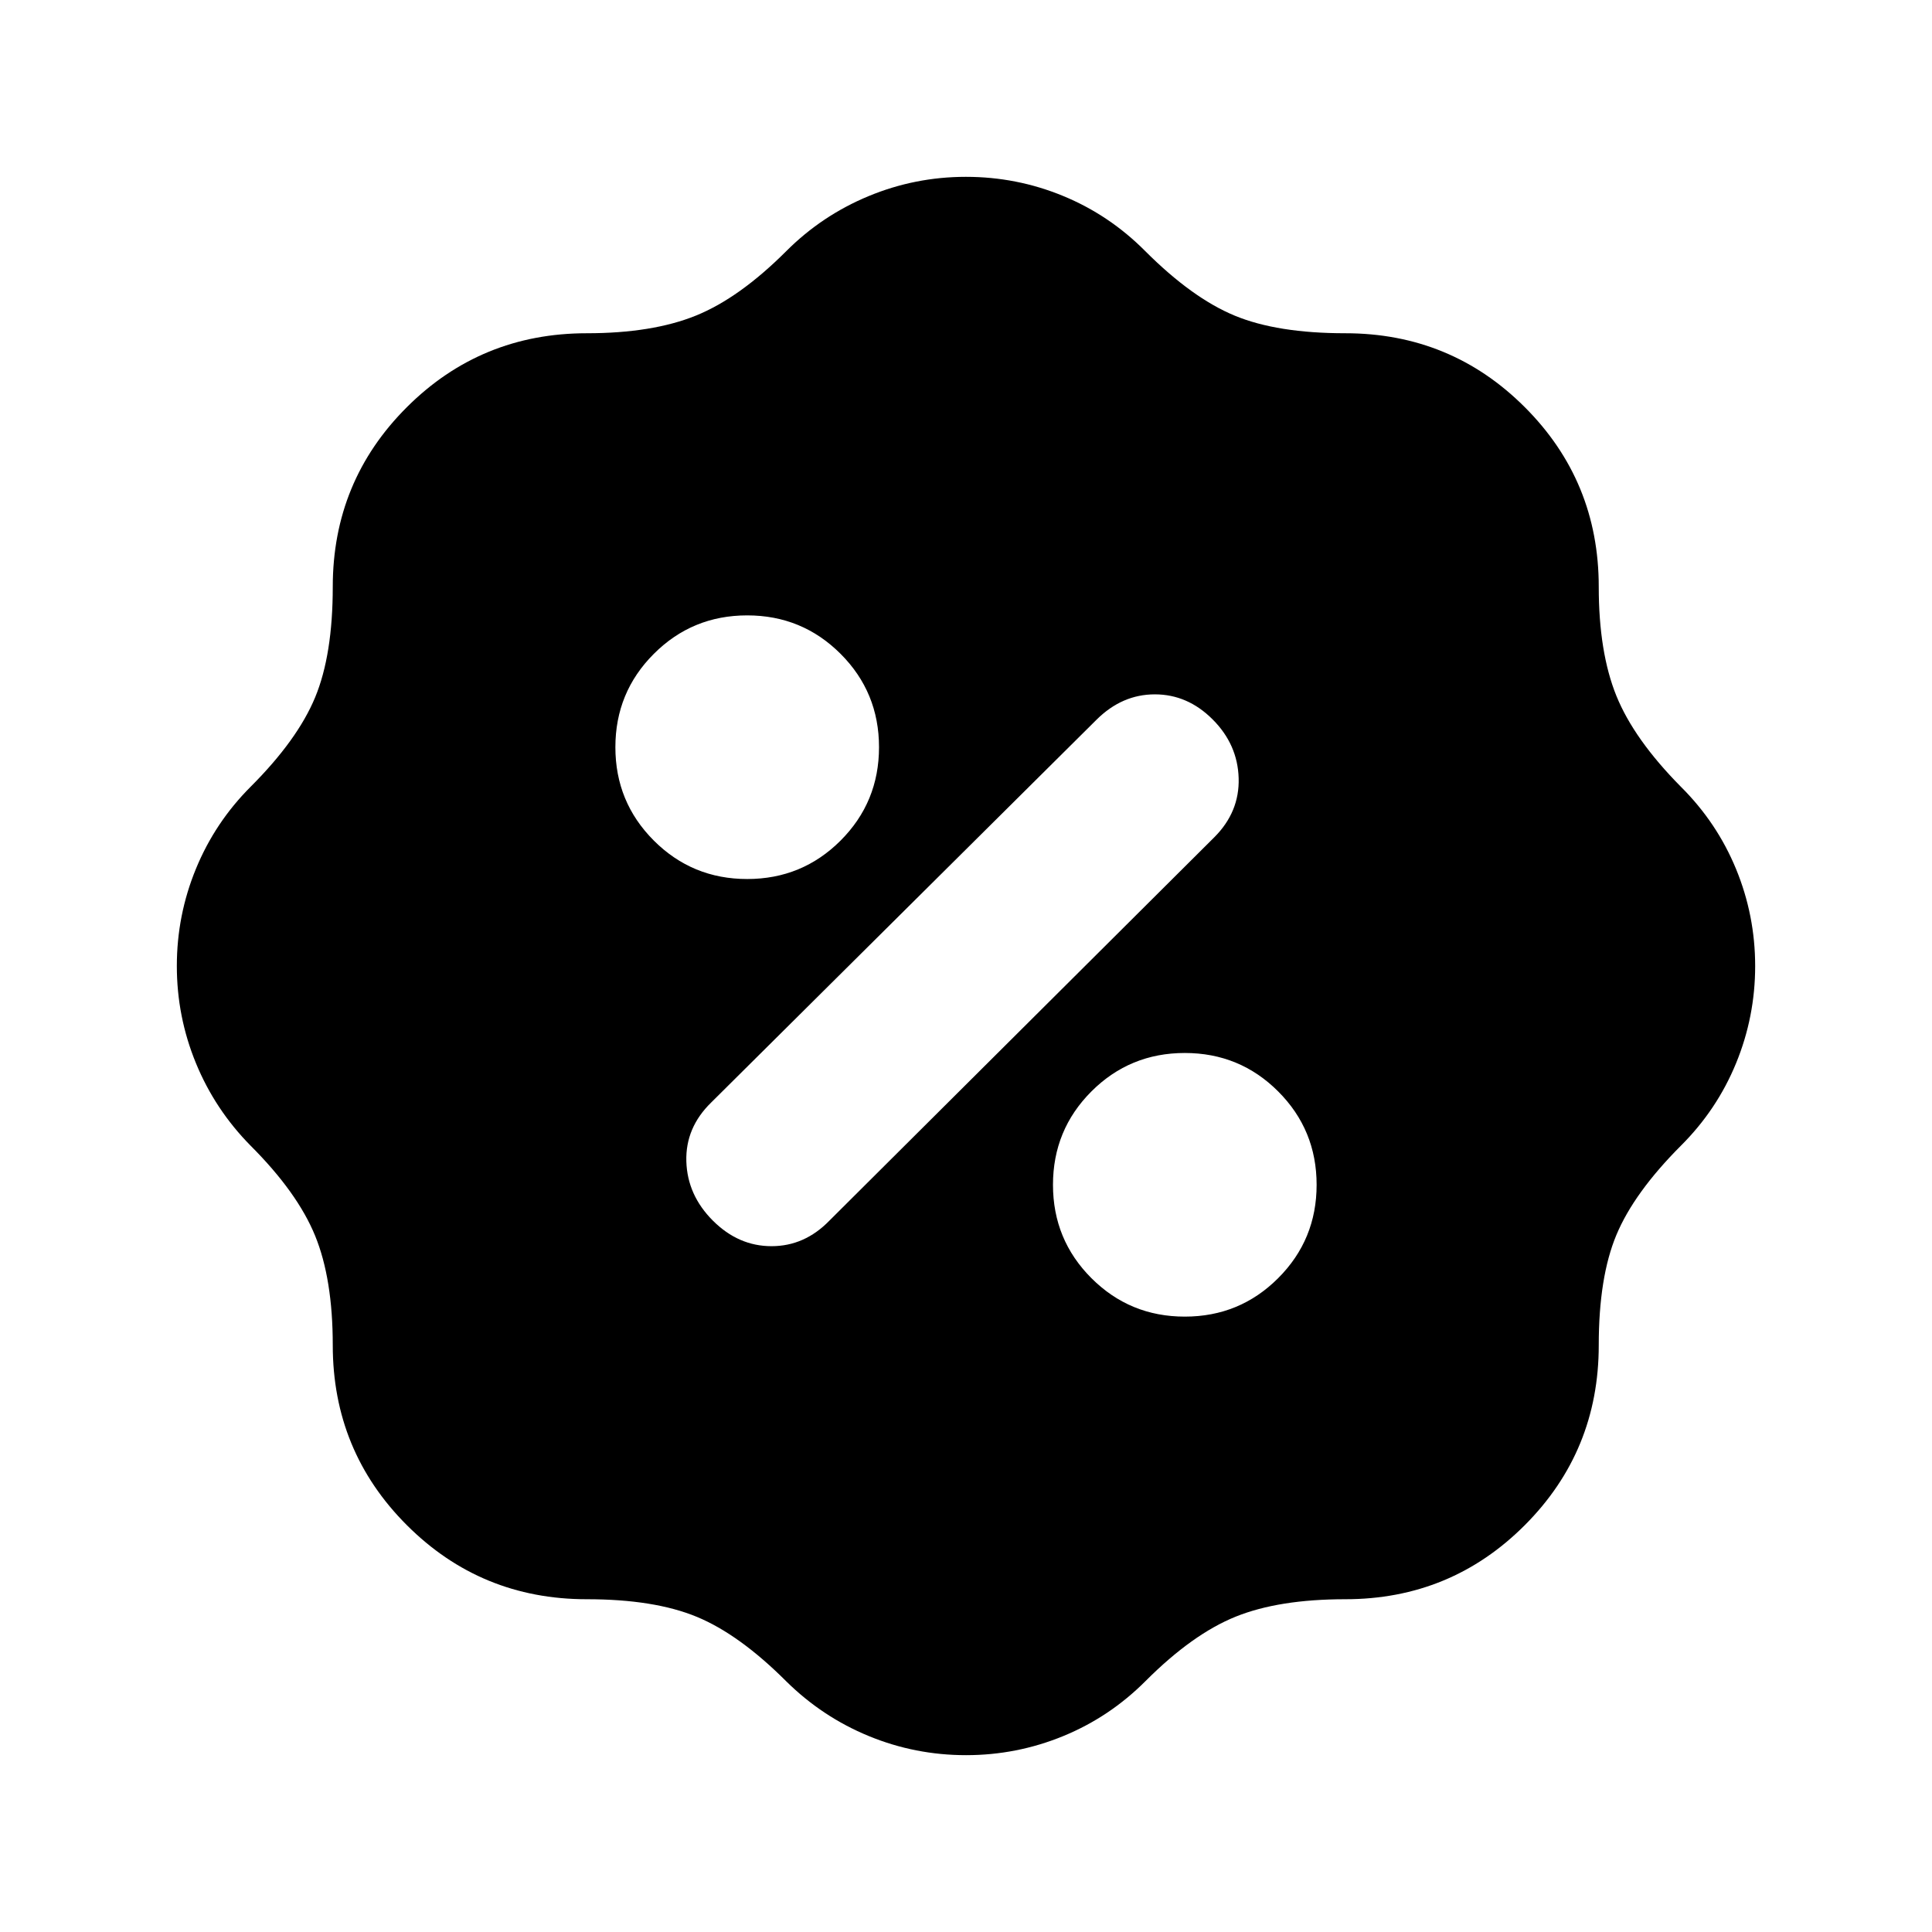 <svg xmlns="http://www.w3.org/2000/svg" height="20" viewBox="0 -960 960 960" width="20"><path d="M480.02-87.87q-25.22 0-48.29-9.48-23.08-9.48-41.03-27.19-23.29-23.29-44.43-32.05-21.14-8.76-54.7-8.76-52.6 0-89.41-36.81-36.81-36.81-36.81-89.41 0-32.93-8.77-54.4-8.77-21.46-32.04-44.73-17.71-17.95-27.19-41.04t-9.48-48.27q0-25.19 9.48-48.26 9.48-23.08 27.19-40.8 23.29-23.28 32.05-44.42 8.76-21.14 8.76-54.94 0-52.5 36.81-89.24 36.81-36.74 89.41-36.74 32.56 0 54.2-8.76t44.93-32.05q17.71-17.71 40.86-27.31 23.14-9.6 48.39-9.6t48.28 9.49q23.04 9.49 40.84 27.42 23.28 23.29 44.42 32.05 21.14 8.76 54.94 8.76 52.5 0 89.24 36.74 36.74 36.74 36.74 89.24 0 32.56 8.77 54.21 8.78 21.64 32.04 45.15 17.93 17.83 27.42 40.89 9.49 23.06 9.49 48.22t-9.49 48.28q-9.49 23.12-27.42 40.98-23.26 23.32-32.04 44.33-8.77 21-8.77 54.8 0 52.6-36.74 89.41-36.74 36.81-89.24 36.81-32.92 0-54.38 8.64t-44.75 31.93q-17.85 17.93-40.96 27.42-23.11 9.49-48.32 9.49Zm108.7-217.91q27.29 0 46.39-19.11 19.11-19.1 19.11-46.39t-19.11-46.4q-19.1-19.1-46.39-19.1t-46.4 19.1q-19.1 19.11-19.1 46.4t19.1 46.39q19.11 19.11 46.4 19.11Zm-234.49-47.69q12.7 12.69 29.13 12.69 16.44 0 28.75-12.68l191.27-190.51q12.6-12.6 12.1-29.37-.5-16.77-12.94-29.2-12.43-12.44-28.7-12.44t-28.92 12.54l-191.5 190.23q-12.88 12.54-12.38 29.29.5 16.76 13.19 29.45Zm17.05-169.75q27.29 0 46.4-19.1 19.1-19.11 19.1-46.4t-19.1-46.39q-19.11-19.11-46.4-19.11t-46.39 19.11q-19.11 19.1-19.11 46.39t19.11 46.4q19.1 19.1 46.39 19.1Z"/></svg>